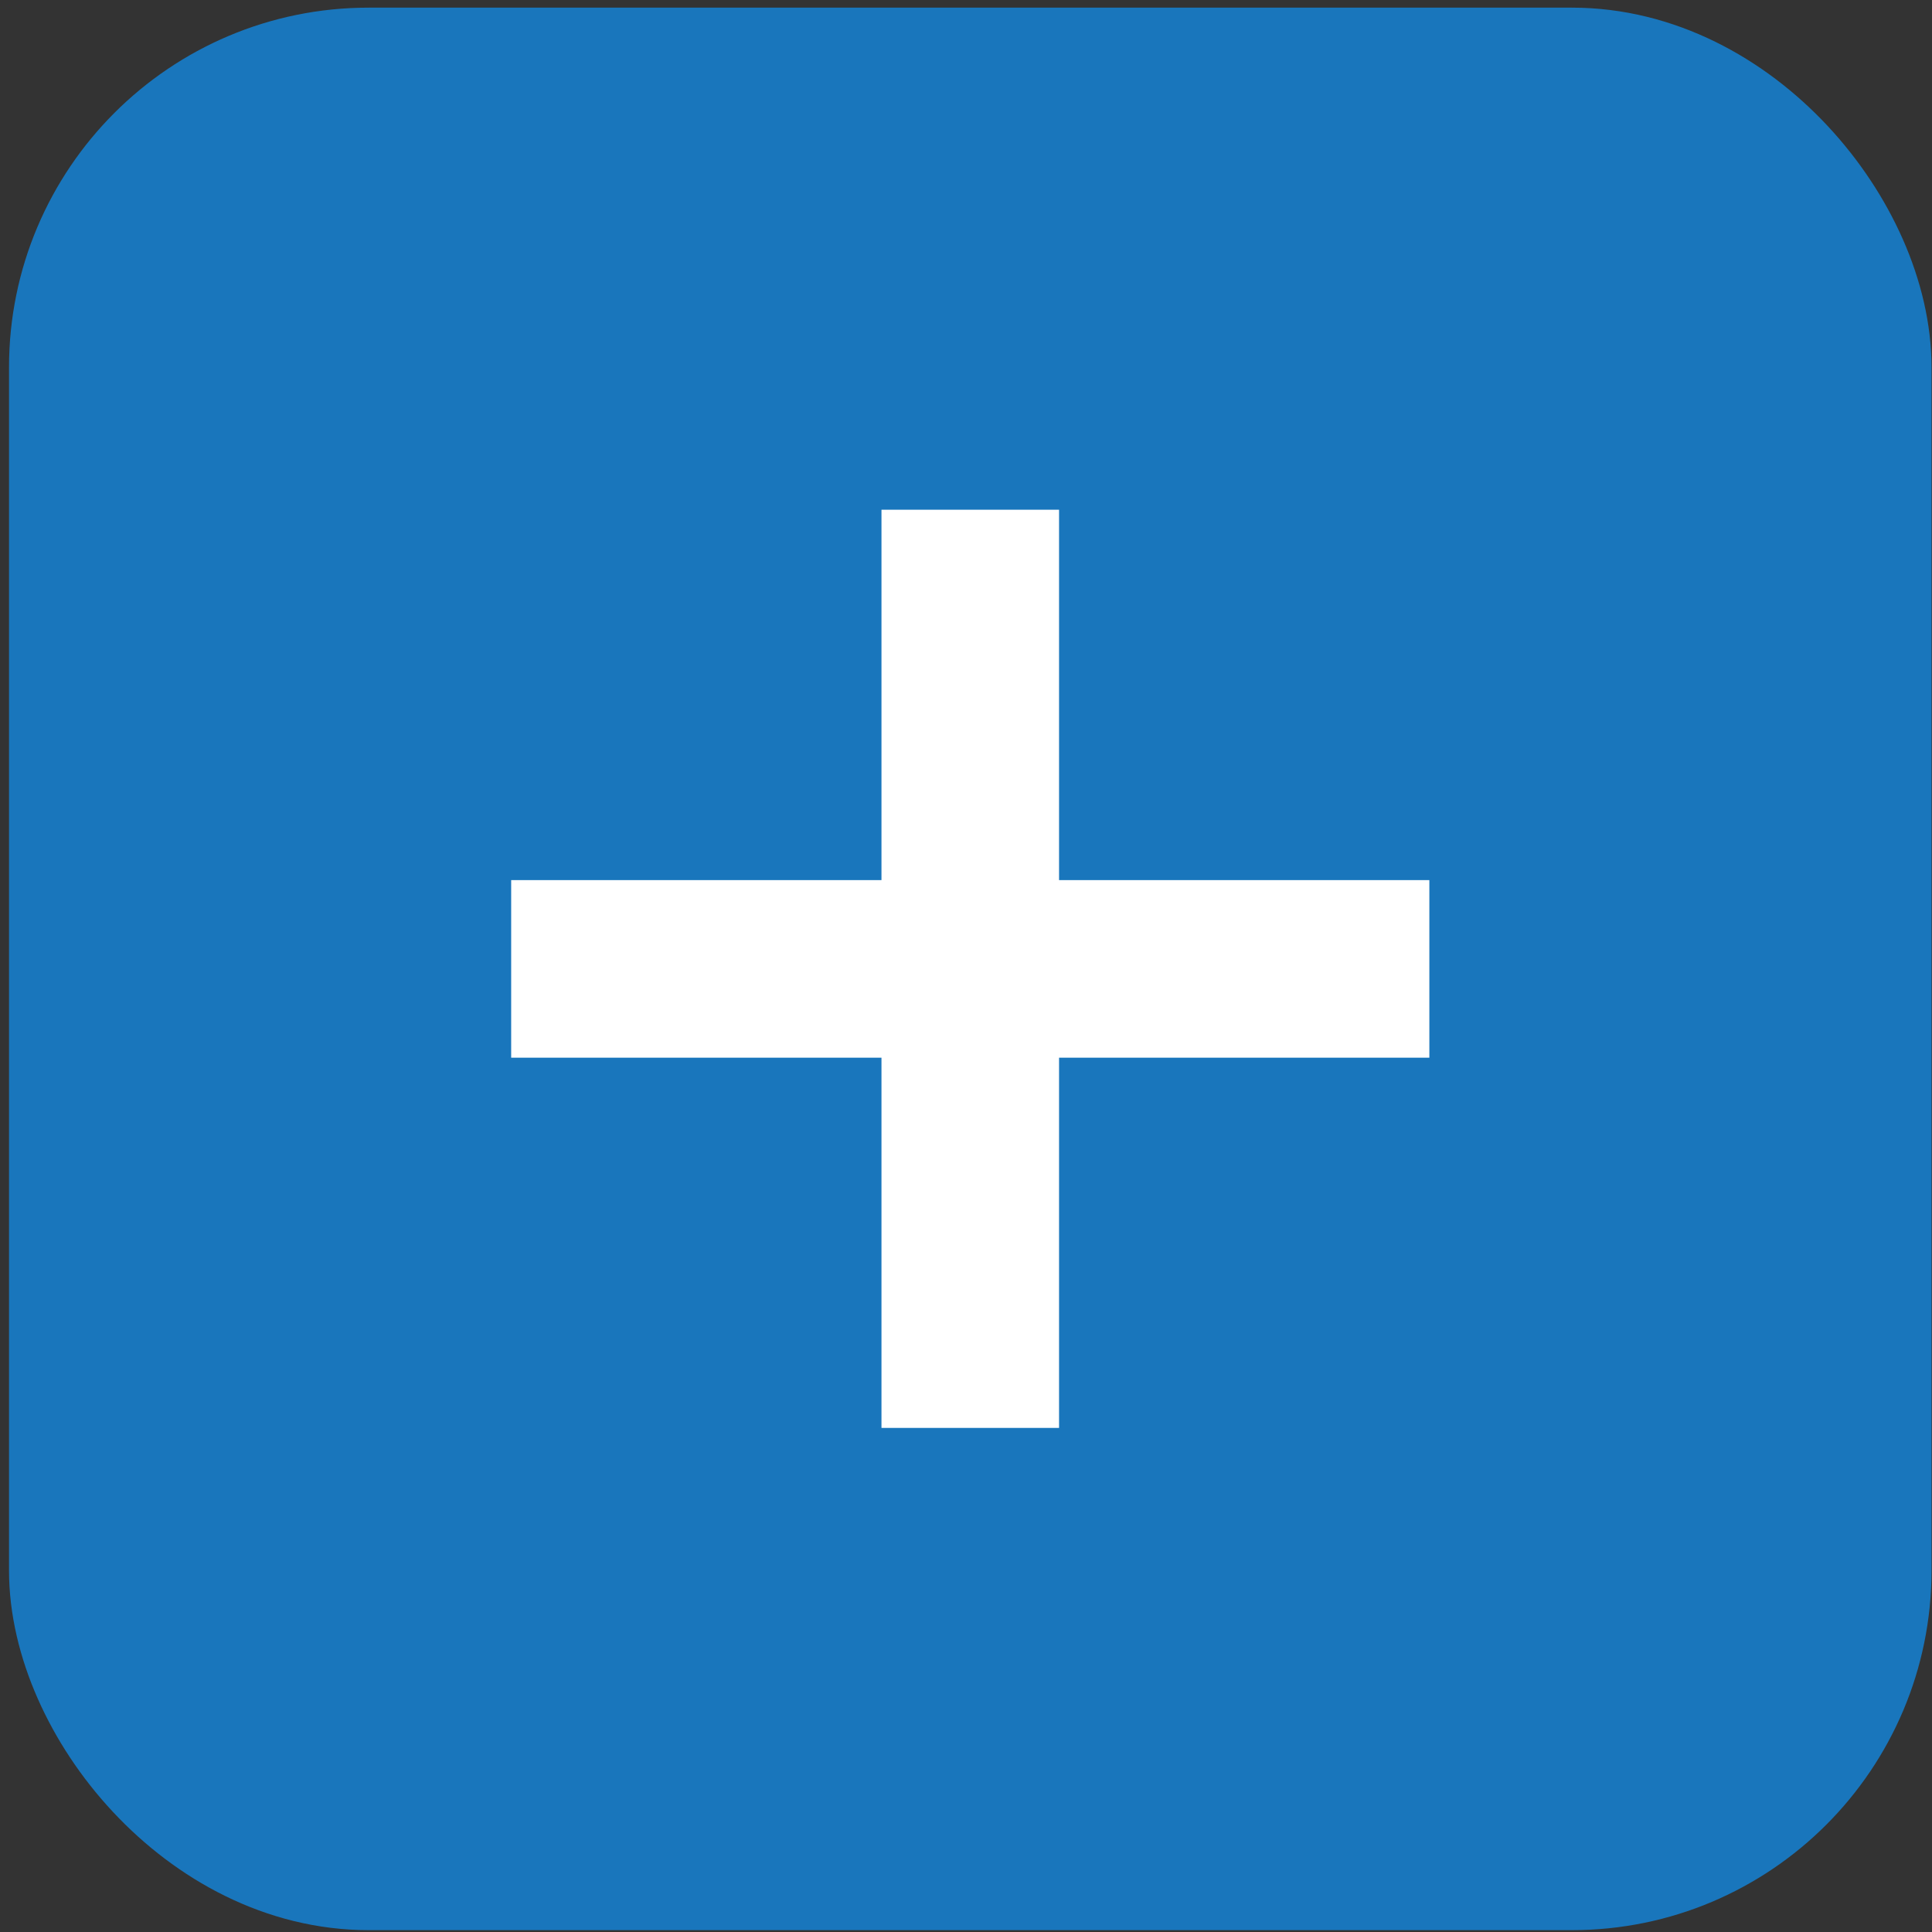<?xml version="1.0" encoding="UTF-8" standalone="no"?>
<!-- Created with Inkscape (http://www.inkscape.org/) -->

<svg
   xmlns:dc="http://purl.org/dc/elements/1.1/"
   xmlns:cc="http://creativecommons.org/ns#"
   xmlns:rdf="http://www.w3.org/1999/02/22-rdf-syntax-ns#"
   xmlns:svg="http://www.w3.org/2000/svg"
   xmlns="http://www.w3.org/2000/svg"
   xmlns:sodipodi="http://sodipodi.sourceforge.net/DTD/sodipodi-0.dtd"
   xmlns:inkscape="http://www.inkscape.org/namespaces/inkscape"
   width="24"
   height="24"
   viewBox="0 0 24 24"
   id="svg2"
   version="1.1"
   inkscape:version="0.91 r13725"
   sodipodi:docname="add_new_blue.svg">
  <rect x="0" y="0" width="24" height="24" fill="#333333" stroke="none"/>
  <defs
     id="defs4">
    <pattern
       y="0"
       x="0"
       height="6"
       width="6"
       patternUnits="userSpaceOnUse"
       id="EMFhbasepattern" />
  </defs>
  <sodipodi:namedview
     id="base"
     pagecolor="#ffffff"
     bordercolor="#666666"
     borderopacity="1.0"
     inkscape:pageopacity="0.0"
     inkscape:pageshadow="2"
     inkscape:zoom="11.2"
     inkscape:cx="35.048949"
     inkscape:cy="9.3615963"
     inkscape:document-units="px"
     inkscape:current-layer="layer1"
     showgrid="false"
     units="px"
     inkscape:window-width="1920"
     inkscape:window-height="1017"
     inkscape:window-x="-8"
     inkscape:window-y="72"
     inkscape:window-maximized="1" />
  <g
     inkscape:label="Layer 1"
     inkscape:groupmode="layer"
     id="layer1"
     transform="translate(-160.309,-533.768)">
    <rect
       style="fill:#1976bc;fill-opacity:1;stroke:#1976bc;stroke-width:1.654;stroke-miterlimit:3.933;stroke-dasharray:none;stroke-opacity:1"
       id="rect990-3-2"
       width="22.228"
       height="22.228"
       x="161.248"
       y="534.69"
       inkscape:export-xdpi="10.092257"
       inkscape:export-ydpi="10.092257"
       ry="3.64" />
    <path
       style="fill:none;stroke:#ffffff;stroke-width:2.206;stroke-linecap:butt;stroke-linejoin:miter;stroke-miterlimit:3.933;stroke-dasharray:none;stroke-dashoffset:0;stroke-opacity:1"
       d="m 166.659,545.804 11.406,0"
       id="path992-6-1"
       inkscape:connector-curvature="0"
       inkscape:export-xdpi="10.092257"
       inkscape:export-ydpi="10.092257" />
    <path
       inkscape:connector-curvature="0"
       id="path1012-0"
       d="m 172.362,540.1 0,11.406"
       style="fill:none;stroke:#ffffff;stroke-width:2.206;stroke-linecap:butt;stroke-linejoin:miter;stroke-miterlimit:3.933;stroke-dasharray:none;stroke-dashoffset:0;stroke-opacity:1"
       inkscape:export-xdpi="10.092257"
       inkscape:export-ydpi="10.092257" />
  </g>
</svg>
